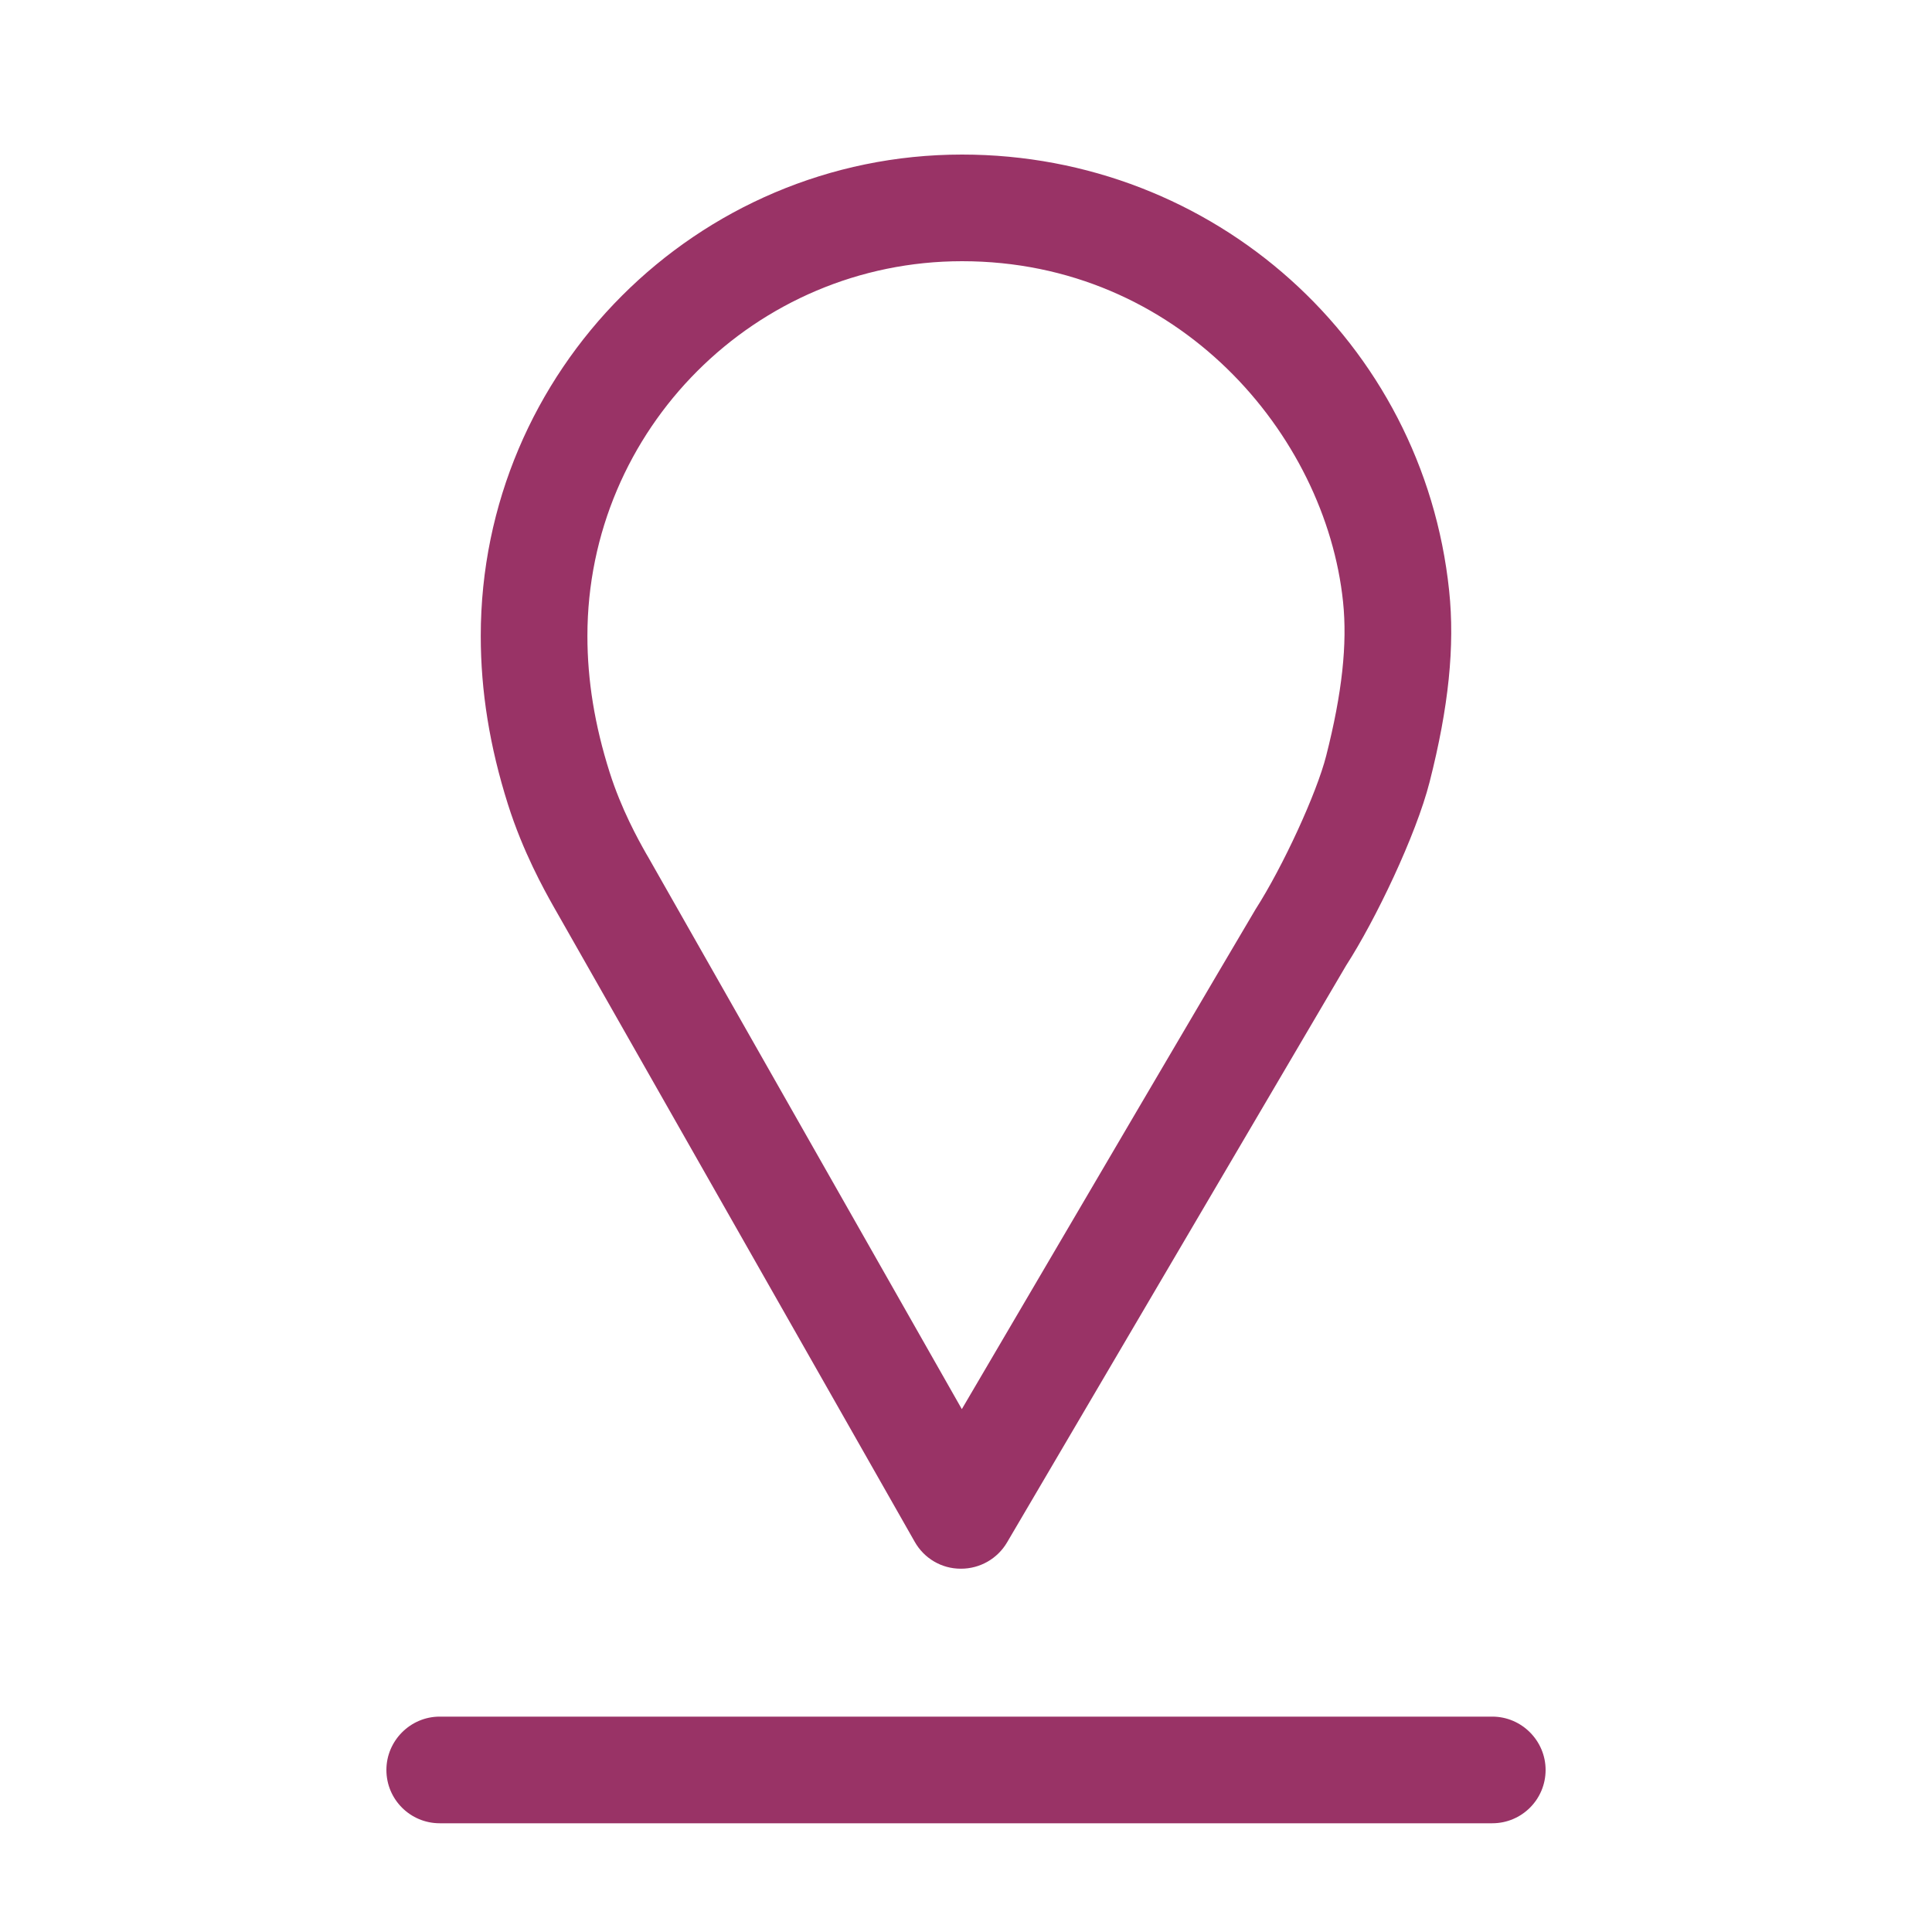 <?xml version="1.0" encoding="UTF-8"?>
<svg width="25px" height="25px" viewBox="0 0 25 25" version="1.1" xmlns="http://www.w3.org/2000/svg" xmlns:xlink="http://www.w3.org/1999/xlink">
    <!-- Generator: Sketch 52.3 (67297) - http://www.bohemiancoding.com/sketch -->
    <title>icon_location</title>
    <desc>Created with Sketch.</desc>
    <g id="UiKit" stroke="none" stroke-width="1" fill="none" fill-rule="evenodd">
        <g id="icon_location">
            <rect id="Mask" fill-rule="nonzero" x="0" y="0" width="25" height="25"></rect>
            <path d="M19.31,22.213 L5.69,22.213 C5.309,22.213 5,22.526 5,22.903 C5,23.285 5.309,23.593 5.69,23.593 L19.31,23.593 C19.691,23.593 20,23.285 20,22.903 C20,22.526 19.691,22.213 19.31,22.213 M12.449,3.38 C15.247,3.38 17.153,5.62 17.379,7.787 C17.436,8.334 17.367,8.969 17.161,9.779 C17.039,10.262 16.601,11.214 16.247,11.766 C16.076,12.051 13.616,16.237 12.446,18.234 L8.387,11.09 L8.36,11.044 C8.256,10.86 8.041,10.473 7.889,9.995 C7.695,9.383 7.601,8.804 7.601,8.229 C7.601,5.556 9.776,3.38 12.449,3.38 Z M7.157,11.72 L7.183,11.766 C7.184,11.766 7.186,11.771 7.186,11.771 L11.836,19.95 C11.958,20.166 12.184,20.299 12.431,20.299 C12.433,20.299 12.434,20.299 12.436,20.299 C12.68,20.299 12.907,20.17 13.031,19.959 C13.073,19.89 17.214,12.838 17.419,12.493 C17.799,11.904 18.323,10.809 18.499,10.119 C18.746,9.149 18.827,8.362 18.752,7.644 C18.416,4.429 15.707,2 12.449,2 C9.015,2 6.221,4.797 6.221,8.229 C6.221,8.946 6.336,9.659 6.573,10.409 C6.768,11.025 7.041,11.513 7.157,11.72 Z" id="Icon" fill="#993366"></path>
        </g>
    </g>
</svg>